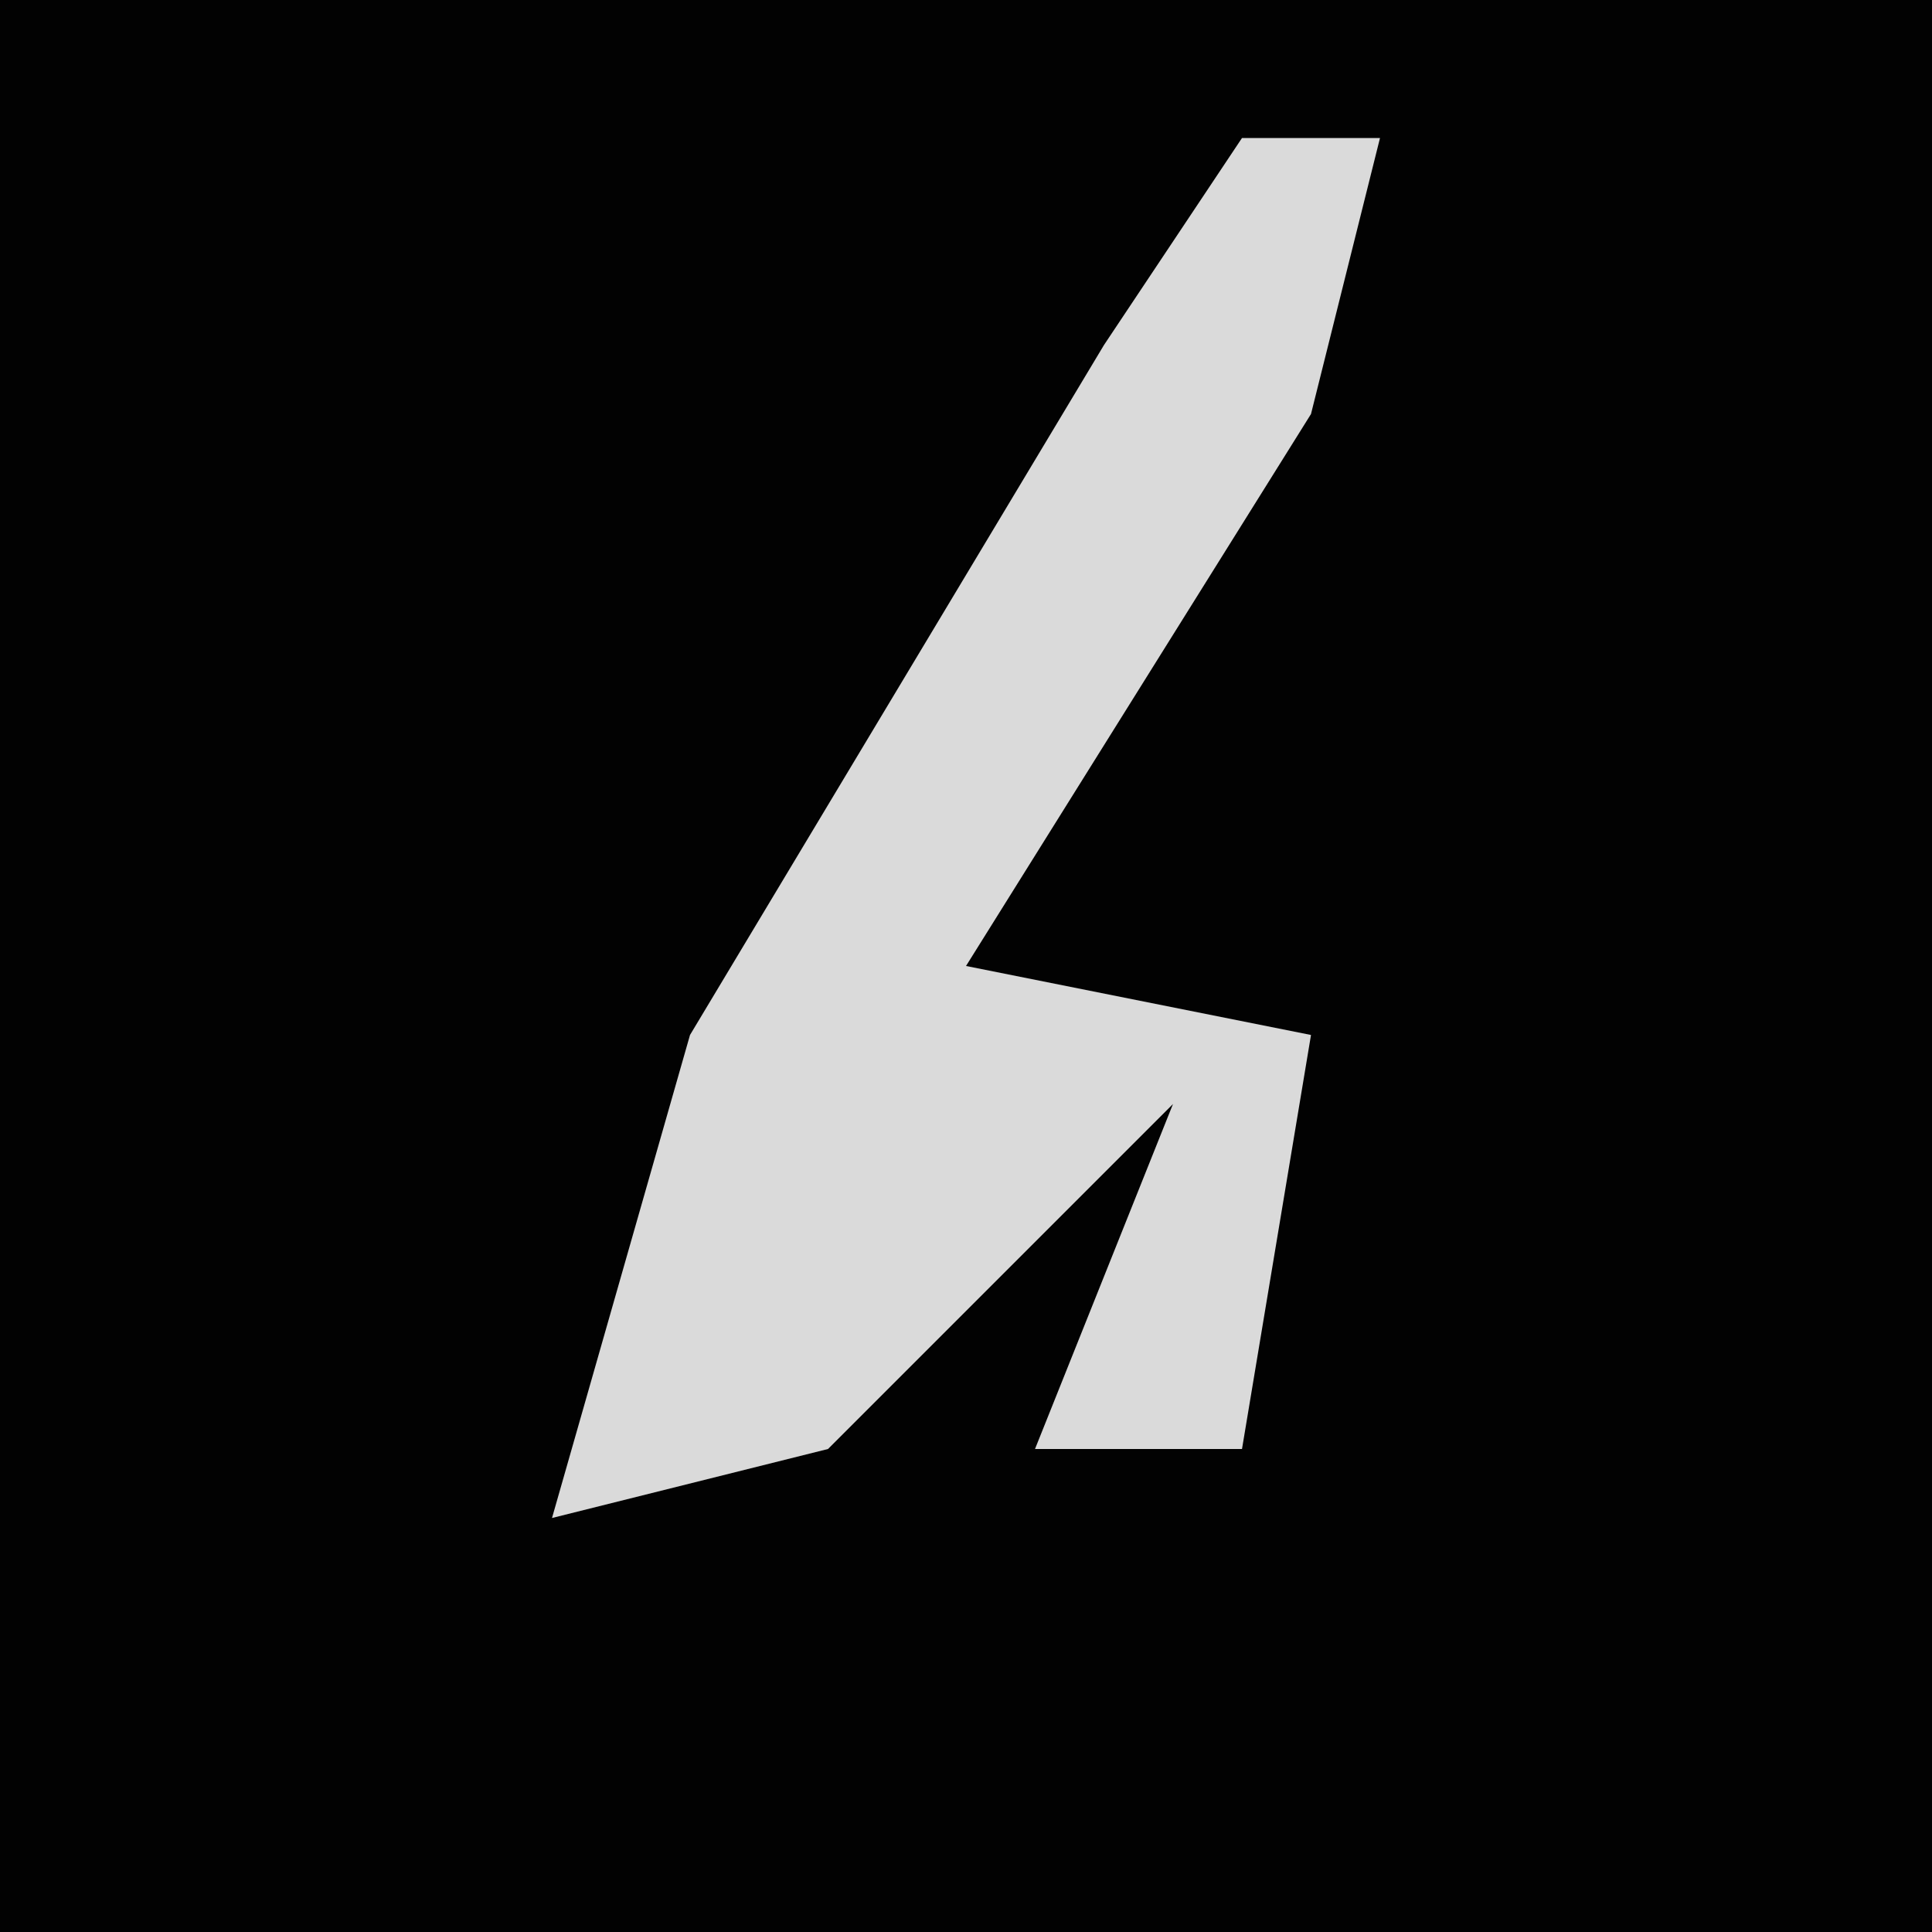 <?xml version="1.0" encoding="UTF-8"?>
<svg version="1.1" xmlns="http://www.w3.org/2000/svg" width="28" height="28">
<path d="M0,0 L28,0 L28,28 L0,28 Z " fill="#020202" transform="translate(0,0)"/>
<path d="M0,0 L2,0 L1,4 L-4,12 L1,13 L0,19 L-3,19 L-1,14 L-6,19 L-10,20 L-8,13 L-2,3 Z " fill="#DADADA" transform="translate(18,2)"/>
</svg>
